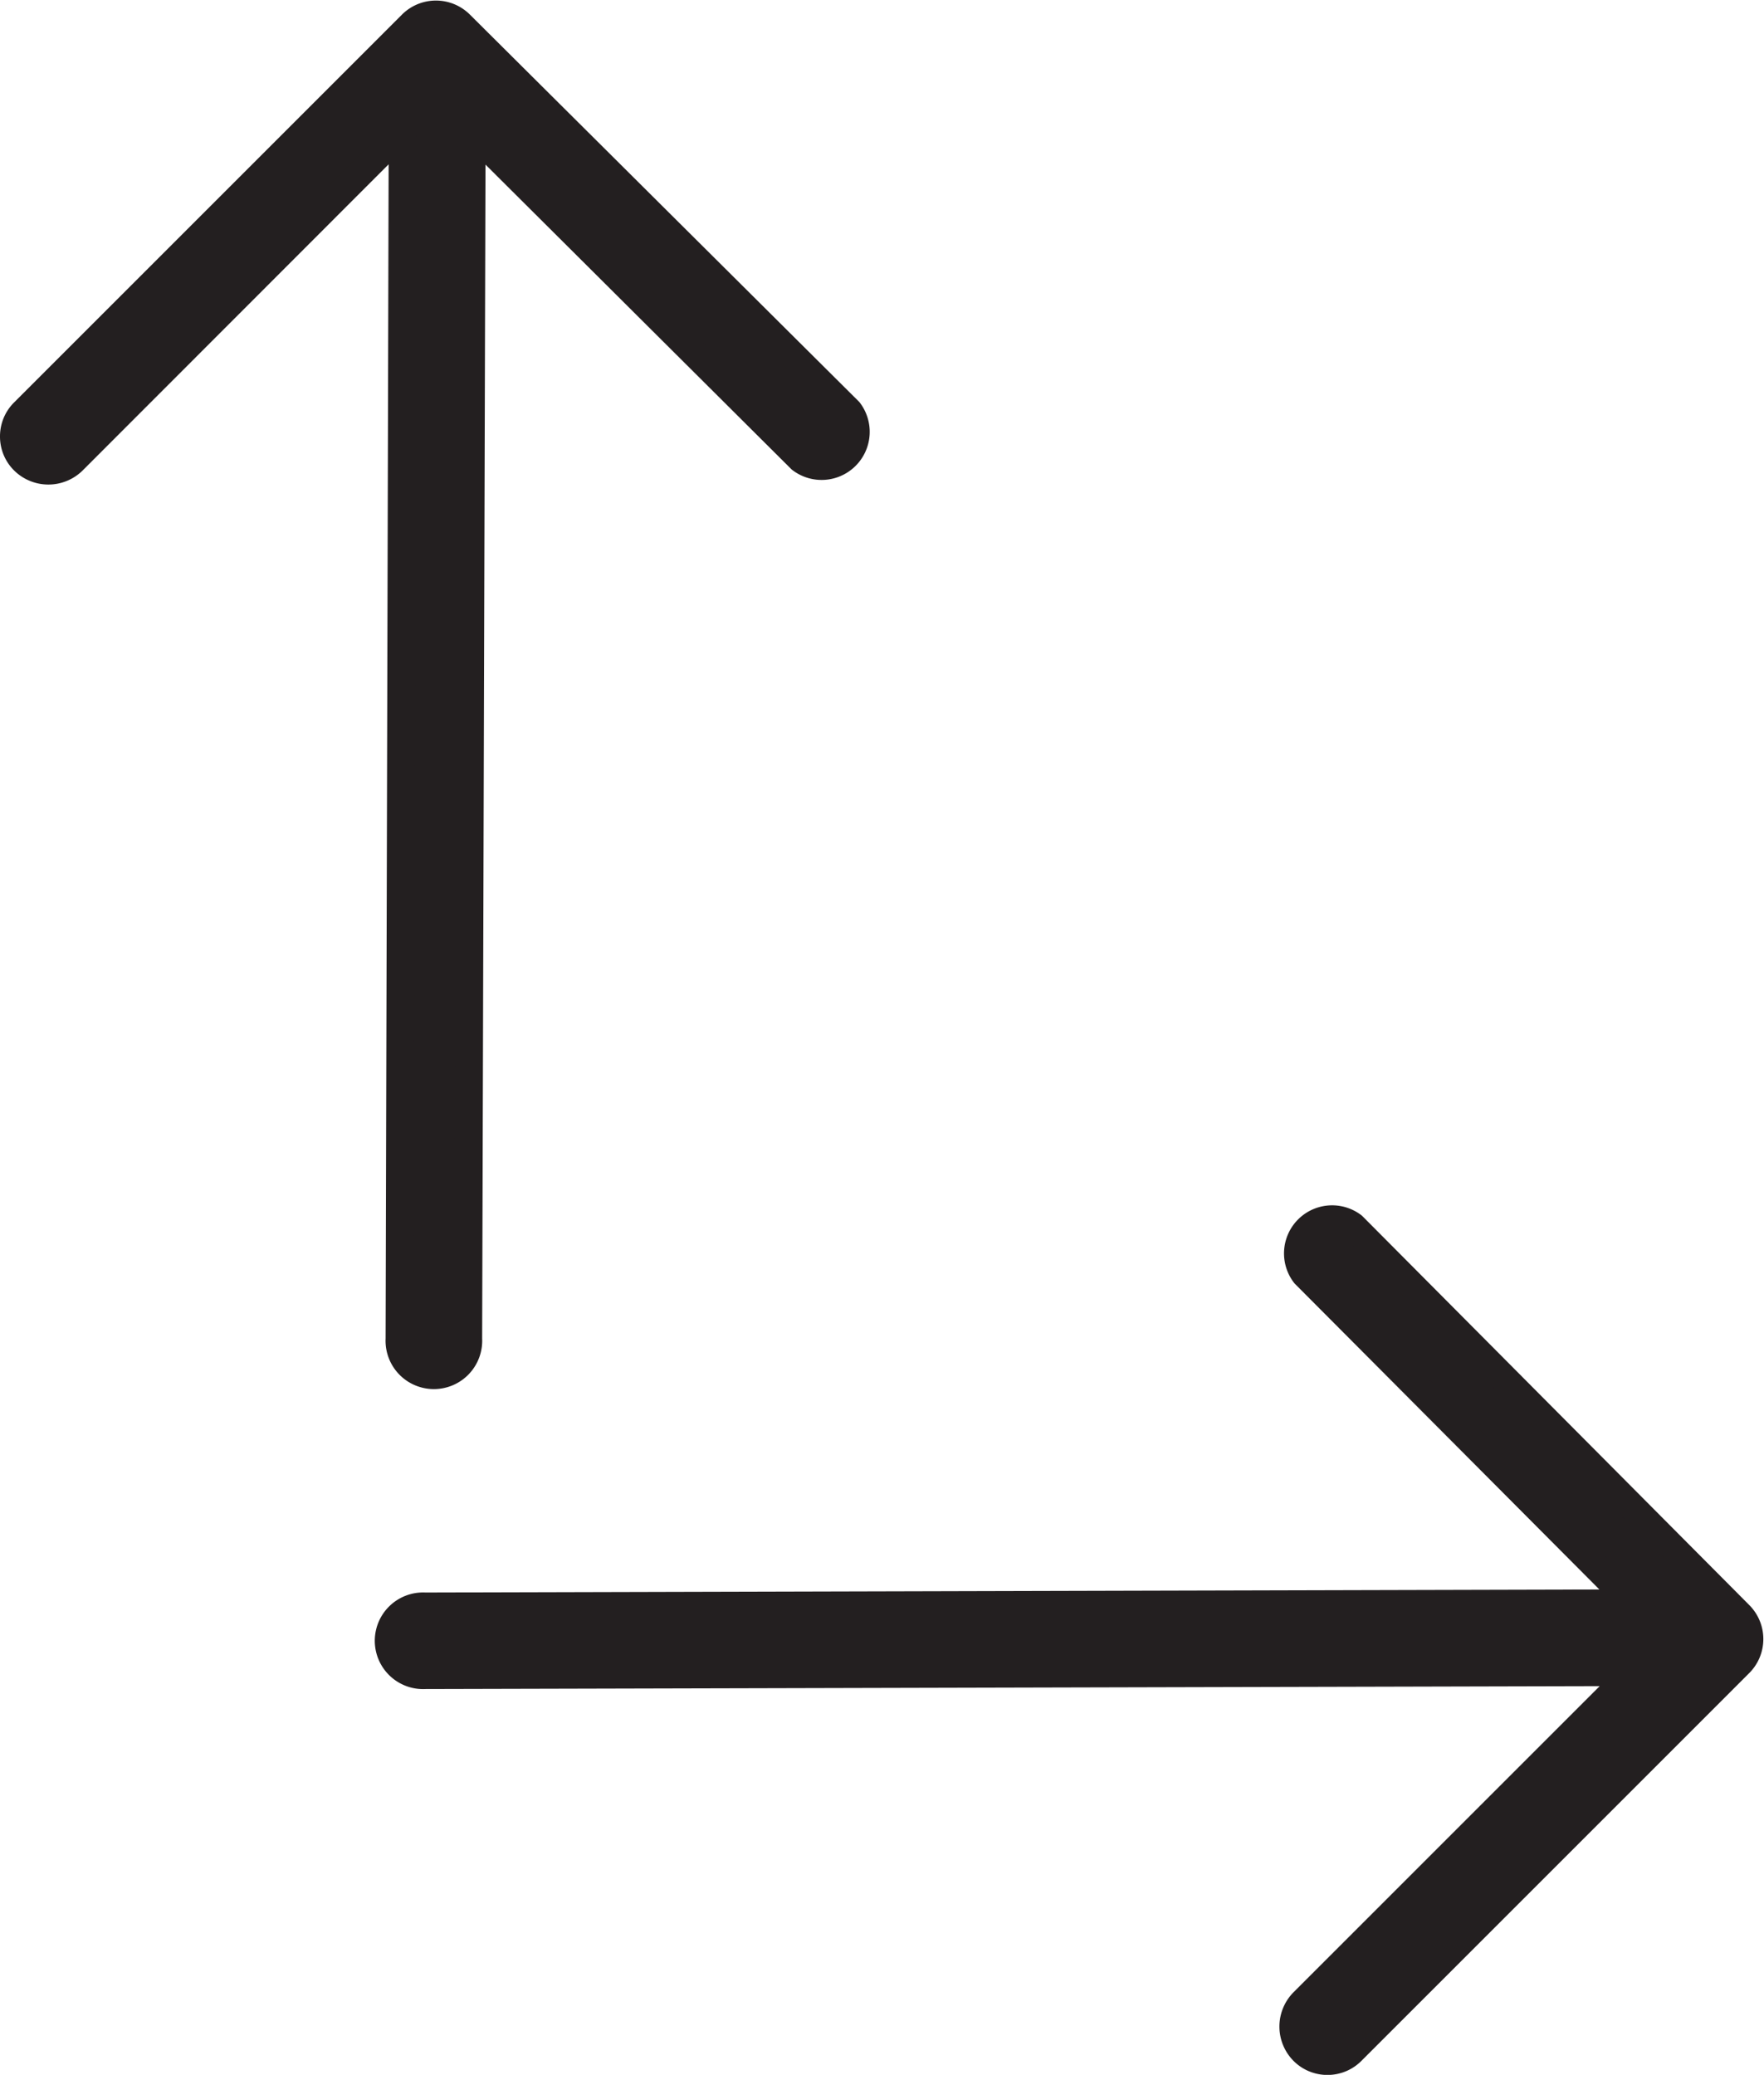 <svg xmlns="http://www.w3.org/2000/svg" width="15.915" height="18.721" viewBox="0 0 15.915 18.721">
  <g id="Sq._Feet_Icon" data-name="Sq. Feet Icon" transform="translate(-1223.219 -814.864)">
    <path id="Path_237" data-name="Path 237" d="M856.165,311.266a.309.309,0,0,0-.432.434l2.957,2.969-10.895.028a.311.311,0,1,0,0,.621l10.9-.027-2.976,2.976a.315.315,0,0,0,0,.443.306.306,0,0,0,.217.09h0a.306.306,0,0,0,.218-.09l3.5-3.5a.309.309,0,0,0,0-.436Z" transform="translate(379.259 514.661)" fill="#231f20" stroke="#231f20" stroke-width="0.25"/>
    <path id="Path_238" data-name="Path 238" d="M8.681,7.534A.309.309,0,0,1,8.249,7.1l2.957-2.969L.311,4.1a.311.311,0,1,1,0-.621l10.9.028L8.235.533a.315.315,0,0,1,0-.443A.305.305,0,0,1,8.453,0h0a.306.306,0,0,1,.218.09l3.5,3.5a.309.309,0,0,1,0,.436Z" transform="translate(1223.344 827.255) rotate(-90)" fill="#231f20" stroke="#231f20" stroke-width="0.25"/>
  </g>
</svg>
